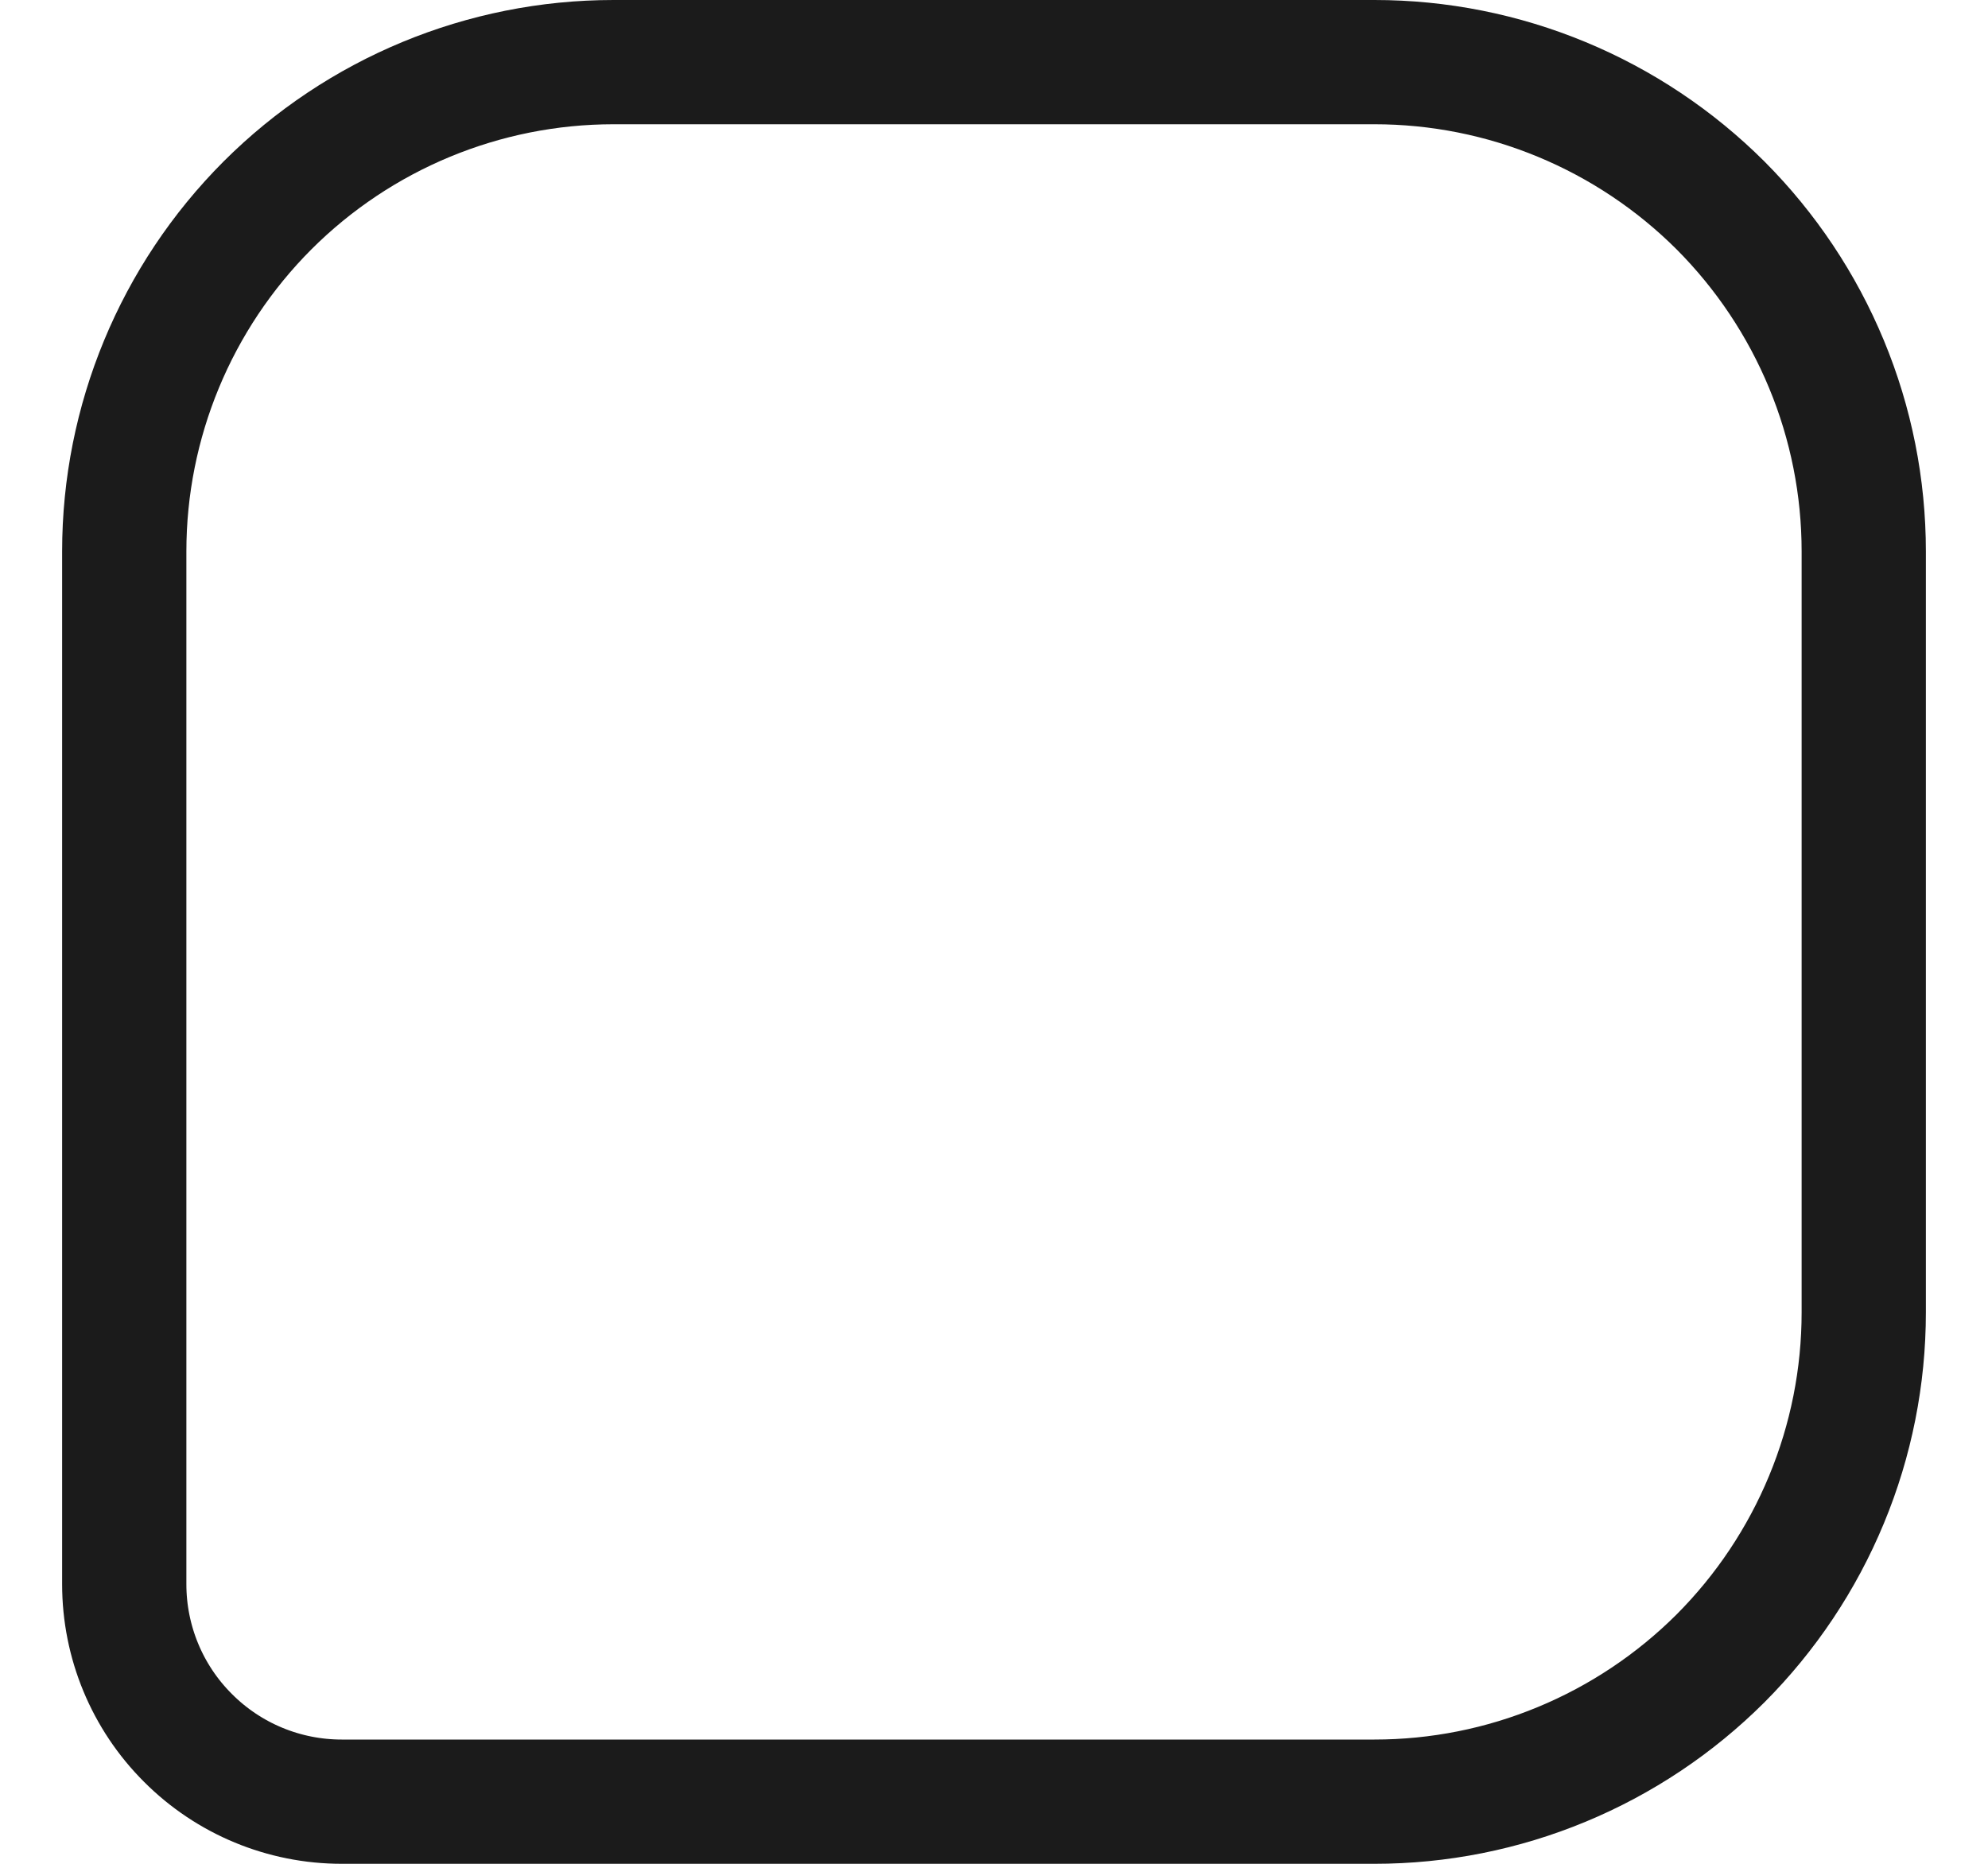 <svg width="16" height="15" viewBox="0 0 16 15" fill="none" xmlns="http://www.w3.org/2000/svg">
<path d="M1 12.75V4.438C1 3.393 1.415 2.392 2.153 1.653C2.892 0.915 3.893 0.5 4.938 0.5H11.062C11.58 0.5 12.092 0.602 12.569 0.8C13.047 0.998 13.481 1.288 13.847 1.653C14.212 2.019 14.502 2.453 14.7 2.931C14.898 3.408 15 3.92 15 4.438V10.562C15 11.08 14.898 11.592 14.7 12.069C14.502 12.547 14.212 12.981 13.847 13.347C13.481 13.712 13.047 14.002 12.569 14.2C12.092 14.398 11.58 14.5 11.062 14.5H2.75C2.286 14.5 1.841 14.316 1.513 13.987C1.184 13.659 1 13.214 1 12.75Z" stroke="#1B1B1B" stroke-linecap="round" stroke-linejoin="round"/>
</svg>
